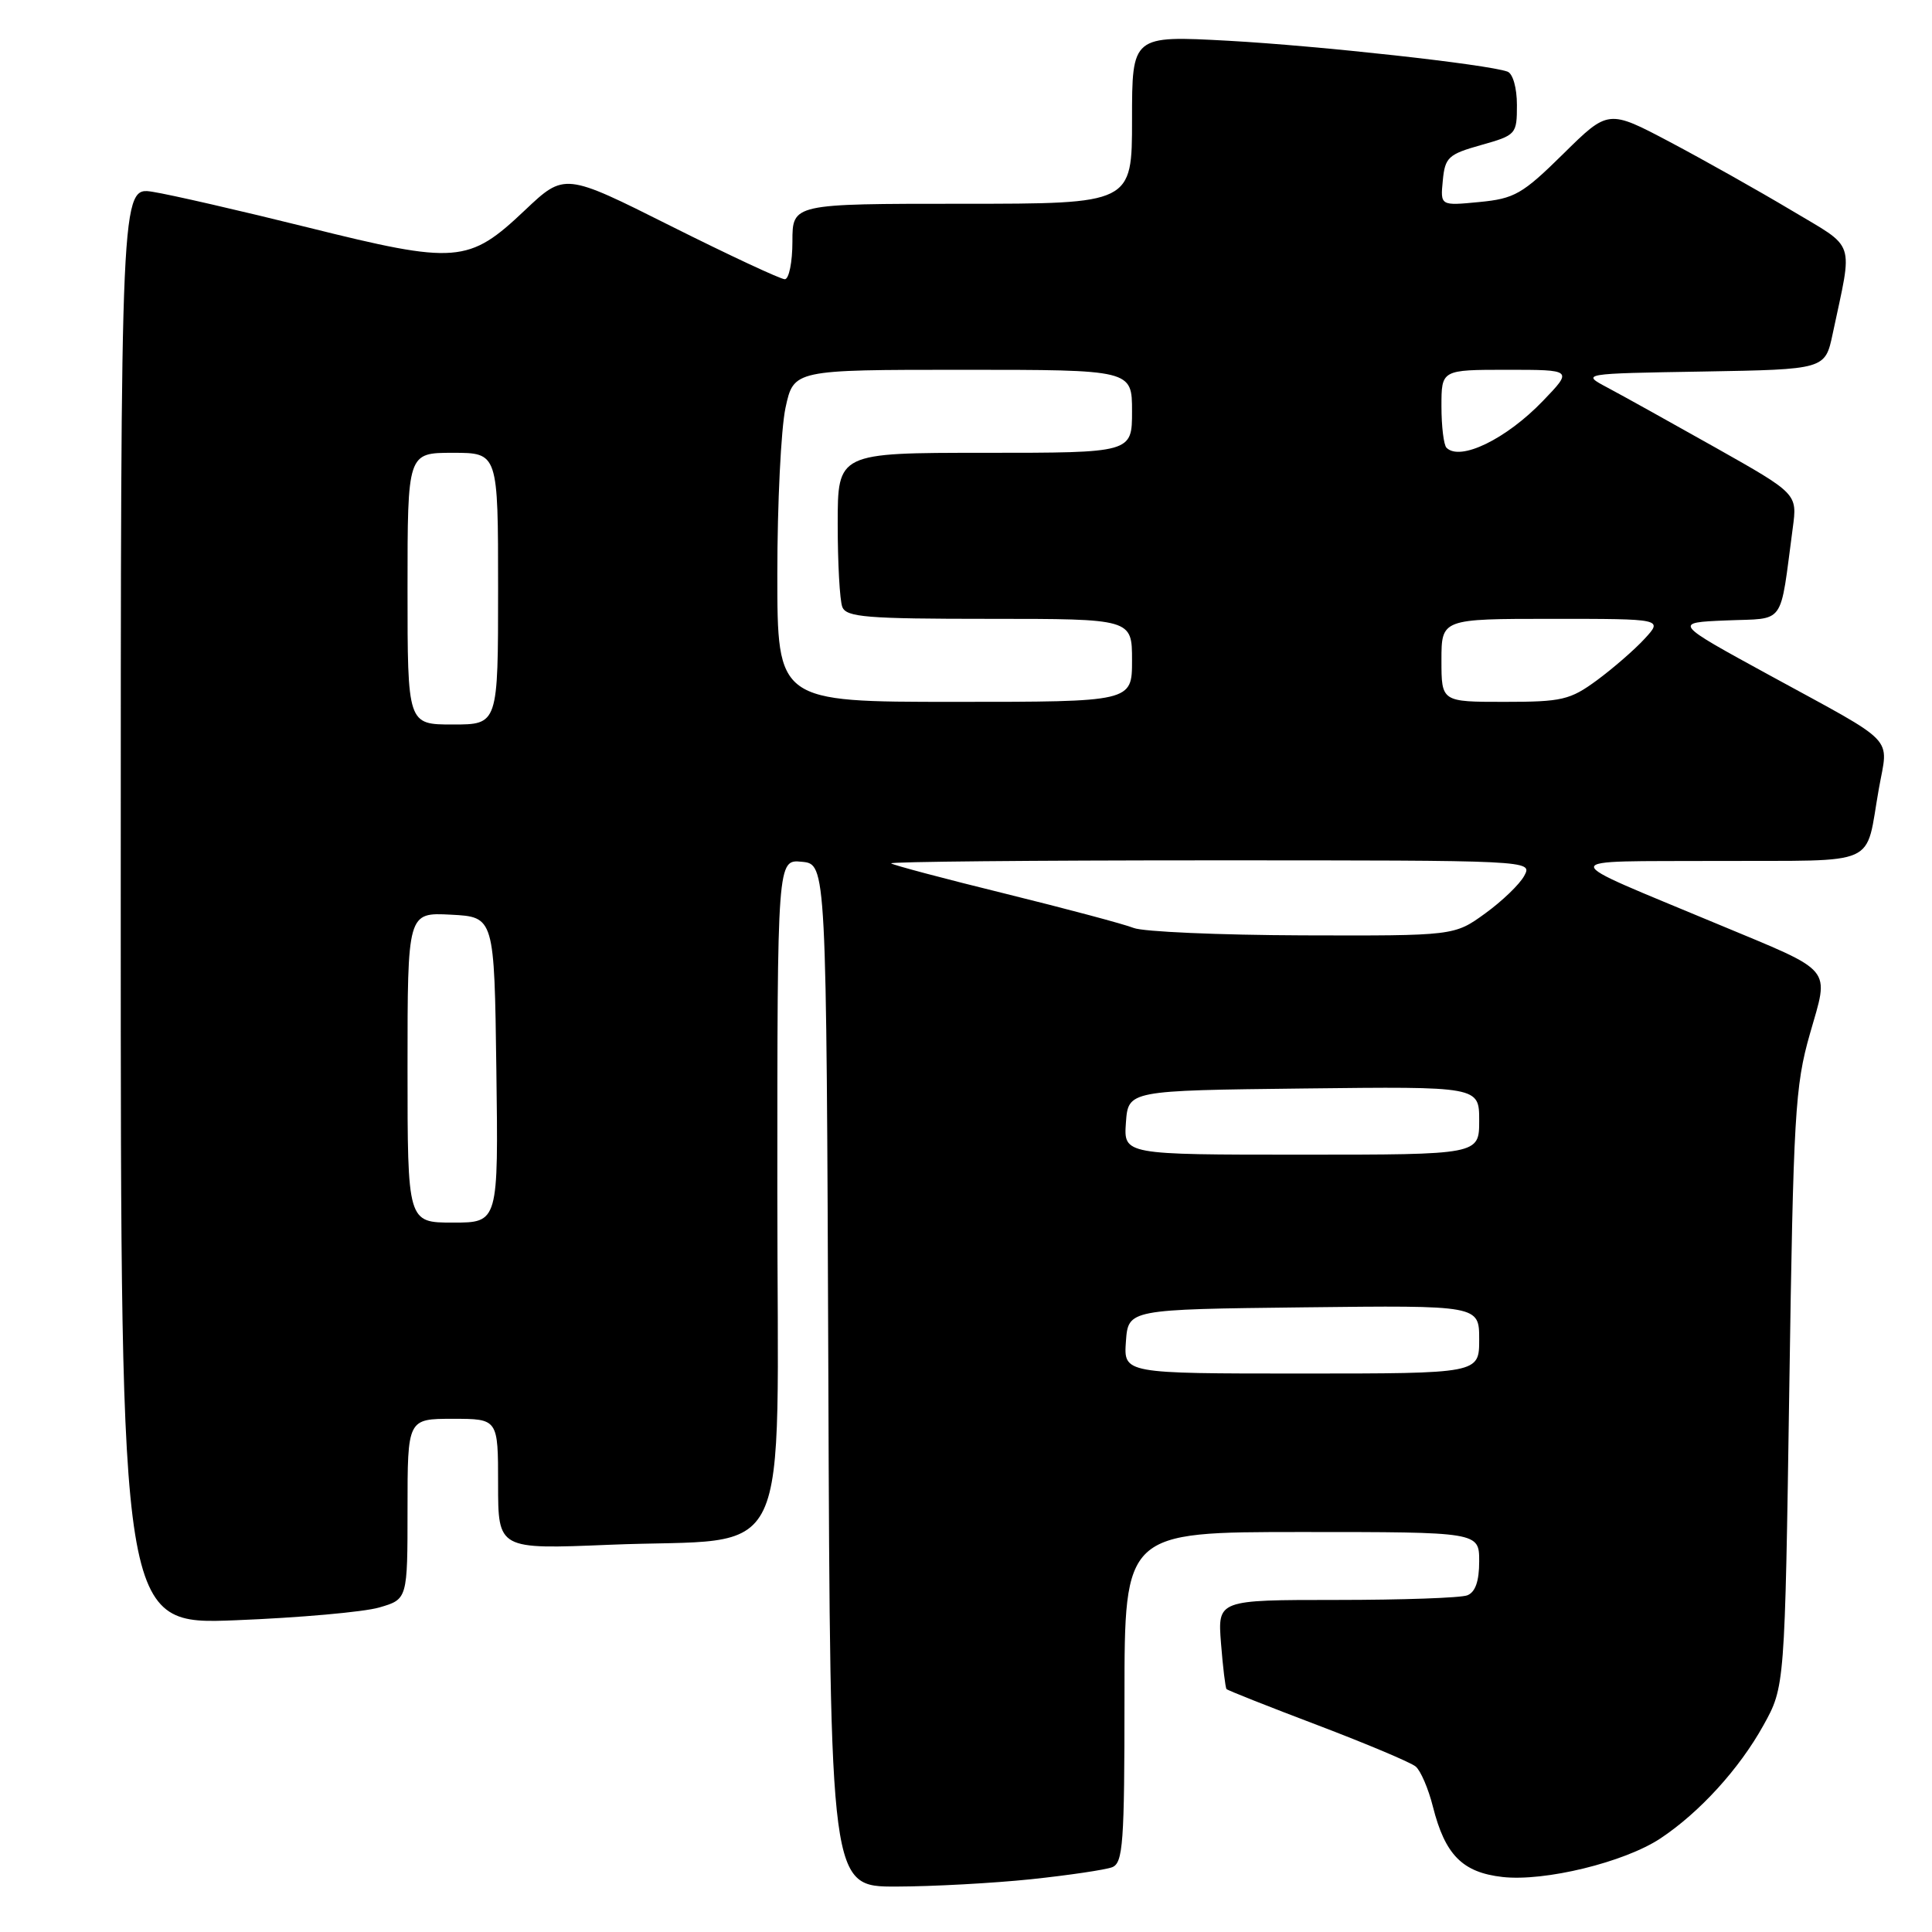 <?xml version="1.0" encoding="UTF-8" standalone="no"?>
<!DOCTYPE svg PUBLIC "-//W3C//DTD SVG 1.1//EN" "http://www.w3.org/Graphics/SVG/1.1/DTD/svg11.dtd" >
<svg xmlns="http://www.w3.org/2000/svg" xmlns:xlink="http://www.w3.org/1999/xlink" version="1.1" viewBox="0 0 256 256">
 <g >
 <path fill="currentColor"
d=" M 136.61 249.01 C 141.62 248.48 146.46 247.76 147.36 247.42 C 148.81 246.86 149.00 244.27 149.00 224.89 C 149.00 203.00 149.00 203.00 172.50 203.00 C 196.00 203.00 196.00 203.00 196.00 206.89 C 196.00 209.52 195.49 210.98 194.42 211.39 C 193.55 211.73 185.75 212.00 177.09 212.00 C 161.34 212.00 161.34 212.00 161.79 217.75 C 162.04 220.91 162.37 223.64 162.52 223.81 C 162.66 223.98 168.09 226.13 174.58 228.59 C 181.07 231.06 186.92 233.52 187.58 234.07 C 188.24 234.61 189.27 237.01 189.87 239.40 C 191.48 245.78 193.78 248.11 199.09 248.71 C 204.67 249.34 215.24 246.76 220.00 243.61 C 225.19 240.17 230.46 234.39 233.66 228.62 C 236.50 223.50 236.50 223.50 237.09 184.00 C 237.63 147.66 237.85 143.90 239.82 137.00 C 242.39 127.99 243.20 128.95 227.63 122.46 C 205.74 113.32 205.73 114.18 227.68 114.08 C 249.37 113.99 247.08 115.02 248.96 104.50 C 250.22 97.40 251.60 98.83 234.45 89.46 C 221.71 82.50 221.71 82.50 228.77 82.21 C 236.69 81.88 235.79 83.13 237.55 69.96 C 238.16 65.43 238.16 65.43 227.33 59.32 C 221.37 55.97 214.93 52.38 213.00 51.36 C 209.50 49.50 209.50 49.50 225.67 49.23 C 241.84 48.95 241.84 48.95 242.84 44.23 C 245.53 31.53 246.05 33.07 237.30 27.83 C 233.01 25.27 225.81 21.22 221.30 18.83 C 213.11 14.50 213.11 14.50 207.14 20.39 C 201.72 25.73 200.68 26.32 196.01 26.77 C 190.85 27.27 190.85 27.27 191.18 23.91 C 191.47 20.85 191.91 20.44 196.25 19.22 C 200.90 17.91 201.00 17.80 201.00 13.91 C 201.00 11.64 200.46 9.75 199.75 9.49 C 197.05 8.52 174.83 6.07 162.75 5.40 C 150.00 4.71 150.00 4.71 150.00 15.85 C 150.00 27.00 150.00 27.00 127.50 27.00 C 105.00 27.00 105.00 27.00 105.00 32.00 C 105.00 34.75 104.54 37.00 103.99 37.00 C 103.43 37.00 96.64 33.83 88.89 29.95 C 74.81 22.89 74.81 22.89 69.54 27.87 C 62.10 34.91 60.50 35.04 40.81 30.14 C 31.84 27.91 22.59 25.79 20.25 25.42 C 16.00 24.74 16.00 24.74 16.00 120.02 C 16.00 215.30 16.00 215.30 31.25 214.69 C 39.64 214.36 48.19 213.60 50.25 213.00 C 54.00 211.91 54.00 211.91 54.00 199.95 C 54.00 188.00 54.00 188.00 60.00 188.00 C 66.00 188.00 66.00 188.00 66.00 196.65 C 66.00 205.30 66.00 205.30 80.75 204.69 C 105.53 203.66 103.00 208.98 103.00 157.89 C 103.00 113.87 103.00 113.87 106.25 114.19 C 109.50 114.50 109.50 114.50 109.76 182.25 C 110.01 250.00 110.01 250.00 118.76 249.98 C 123.57 249.97 131.60 249.53 136.61 249.01 Z  M 149.19 177.75 C 149.50 173.50 149.50 173.50 172.75 173.23 C 196.00 172.96 196.00 172.96 196.00 177.48 C 196.00 182.00 196.00 182.00 172.44 182.00 C 148.89 182.00 148.89 182.00 149.19 177.75 Z  M 54.00 141.45 C 54.00 120.90 54.00 120.90 59.75 121.20 C 65.50 121.50 65.50 121.50 65.77 141.75 C 66.04 162.00 66.04 162.00 60.02 162.00 C 54.00 162.00 54.00 162.00 54.00 141.45 Z  M 149.19 148.75 C 149.50 144.50 149.50 144.50 172.75 144.23 C 196.00 143.96 196.00 143.96 196.00 148.48 C 196.00 153.00 196.00 153.00 172.44 153.00 C 148.89 153.00 148.89 153.00 149.19 148.75 Z  M 150.22 122.96 C 148.97 122.46 141.32 120.42 133.22 118.42 C 125.13 116.43 118.31 114.62 118.08 114.40 C 117.85 114.18 136.88 114.00 160.37 114.00 C 202.98 114.00 203.07 114.00 201.98 116.03 C 201.39 117.15 199.05 119.40 196.80 121.03 C 192.70 124.00 192.70 124.00 172.60 123.94 C 161.54 123.90 151.48 123.46 150.22 122.96 Z  M 54.00 78.00 C 54.00 60.00 54.00 60.00 60.00 60.00 C 66.00 60.00 66.00 60.00 66.00 78.00 C 66.00 96.00 66.00 96.00 60.00 96.00 C 54.00 96.00 54.00 96.00 54.00 78.00 Z  M 103.00 76.05 C 103.00 66.73 103.49 56.83 104.08 54.05 C 105.17 49.00 105.17 49.00 127.58 49.00 C 150.00 49.00 150.00 49.00 150.00 54.50 C 150.00 60.00 150.00 60.00 130.50 60.00 C 111.00 60.00 111.00 60.00 111.00 69.42 C 111.00 74.60 111.27 79.55 111.61 80.42 C 112.13 81.78 114.80 82.00 131.11 82.00 C 150.00 82.00 150.00 82.00 150.00 87.50 C 150.00 93.00 150.00 93.00 126.50 93.00 C 103.00 93.00 103.00 93.00 103.00 76.05 Z  M 191.00 87.50 C 191.00 82.00 191.00 82.00 205.67 82.00 C 220.35 82.00 220.35 82.00 217.92 84.64 C 216.59 86.09 213.74 88.56 211.60 90.14 C 208.04 92.75 206.97 93.00 199.35 93.00 C 191.00 93.00 191.00 93.00 191.00 87.50 Z  M 191.67 59.33 C 191.30 58.97 191.00 56.49 191.00 53.83 C 191.00 49.00 191.00 49.00 199.70 49.00 C 208.41 49.00 208.41 49.00 204.45 53.12 C 199.59 58.18 193.48 61.15 191.67 59.33 Z "/>
</g>
</svg>